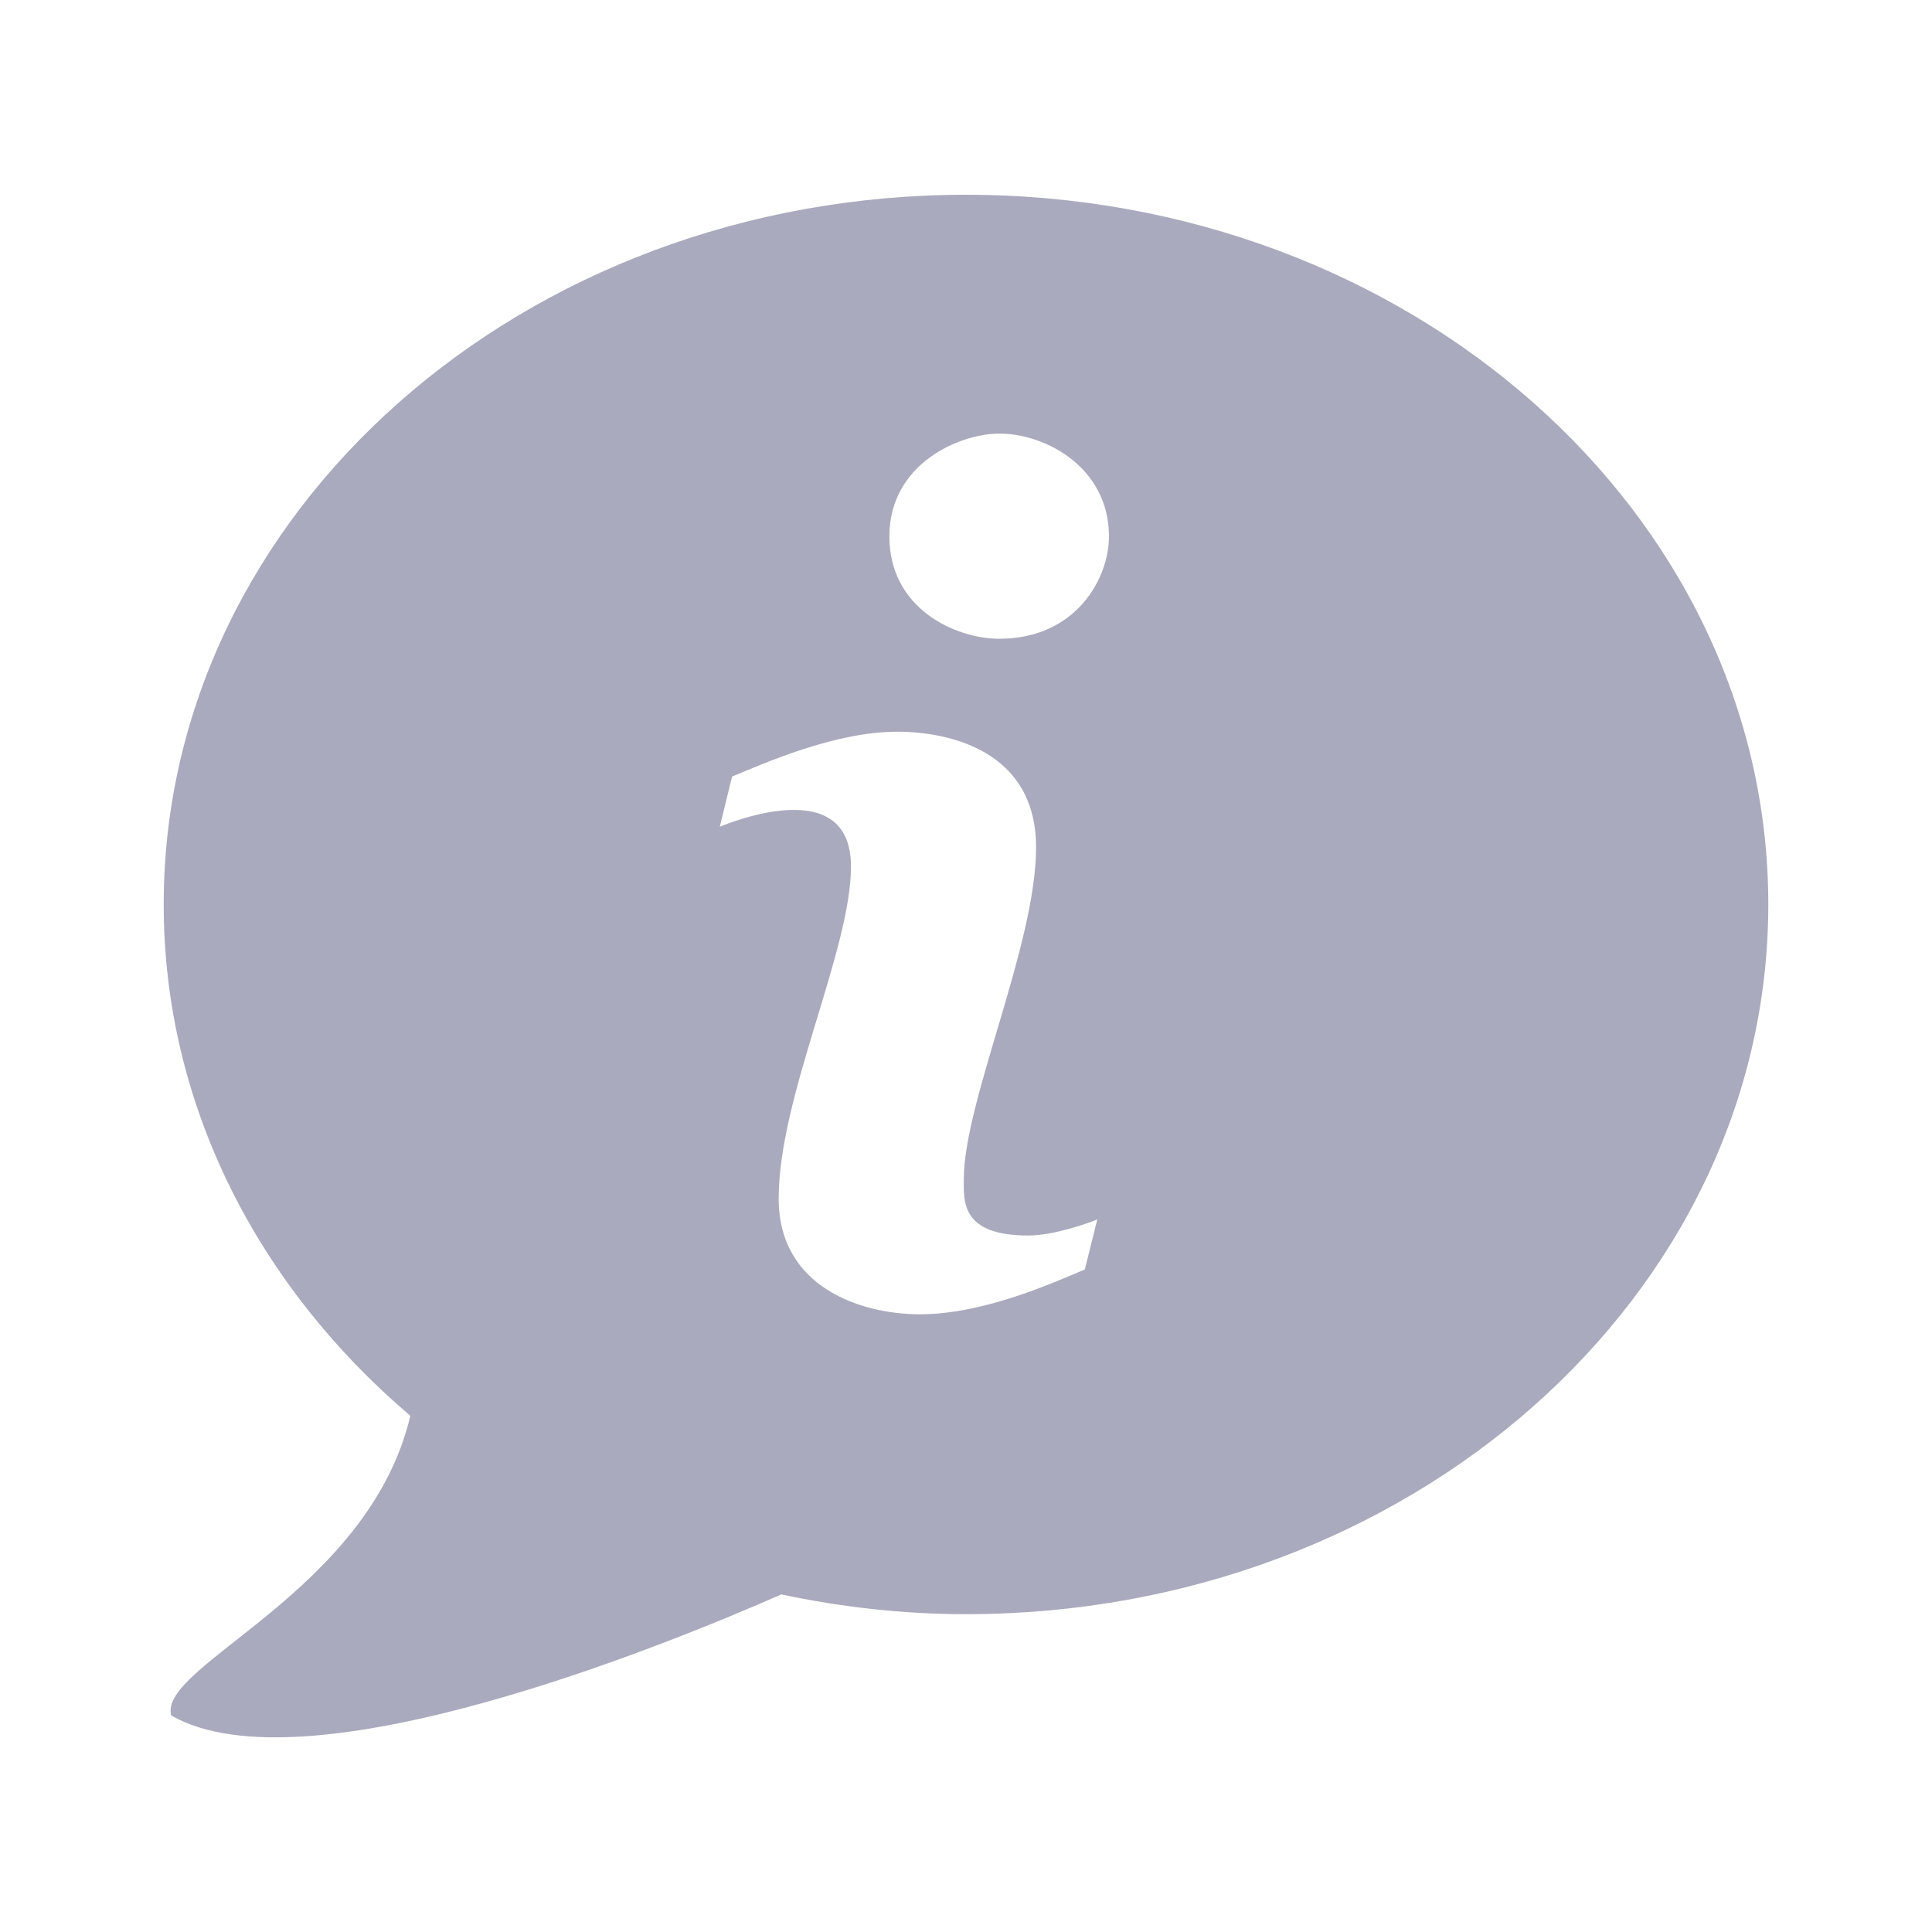<?xml version="1.0" encoding="UTF-8" standalone="no"?>
<svg
   xmlns:dc="http://purl.org/dc/elements/1.1/"
   xmlns:cc="http://creativecommons.org/ns#"
   xmlns:rdf="http://www.w3.org/1999/02/22-rdf-syntax-ns#"
   xmlns:svg="http://www.w3.org/2000/svg"
   xmlns="http://www.w3.org/2000/svg"
   xmlns:sodipodi="http://sodipodi.sourceforge.net/DTD/sodipodi-0.dtd"
   xmlns:inkscape="http://www.inkscape.org/namespaces/inkscape"
   fill="#000000"
   viewBox="0 0 26 26"
   width="26px"
   height="26px"
   version="1.1"
   id="svg4"
   sodipodi:docname="about.svg"
   inkscape:version="0.92.4 5da689c313, 2019-01-14">
  <defs
     id="defs8" />
  <sodipodi:namedview
     pagecolor="#ffffff"
     bordercolor="#666666"
     borderopacity="1"
     objecttolerance="10"
     gridtolerance="10"
     guidetolerance="10"
     inkscape:pageopacity="0"
     inkscape:pageshadow="2"
     inkscape:window-width="1920"
     inkscape:window-height="1013"
     id="namedview6"
     showgrid="false"
     inkscape:zoom="9.0769231"
     inkscape:cx="13"
     inkscape:cy="13"
     inkscape:window-x="0"
     inkscape:window-y="0"
     inkscape:window-maximized="1"
     inkscape:current-layer="svg4" />
  <path
     d="m 13,2.621 c -5.963,0 -10.797,4.276 -10.797,9.551 0,2.706 1.275,5.142 3.319,6.881 -0.561,2.378 -3.403,3.358 -3.218,4.033 1.801,1.035 6.638,-0.938 8.211,-1.629 0.798,0.169 1.629,0.266 2.485,0.266 5.963,0 10.797,-4.276 10.797,-9.551 C 23.797,6.897 18.963,2.621 13,2.621 Z m 1.599,14.463 c -0.406,0.169 -1.35,0.603 -2.219,0.603 -0.805,0 -1.901,-0.37 -1.901,-1.557 0,-1.376 0.973,-3.335 0.973,-4.47 0,-1.265 -1.645,-0.581 -1.765,-0.535 l 0.165,-0.675 c 0.406,-0.165 1.369,-0.603 2.222,-0.603 0.691,0 1.869,0.25 1.869,1.557 0,1.314 -0.973,3.416 -0.973,4.47 0,0.292 -0.039,0.753 0.869,0.753 0.354,0 0.84,-0.178 0.928,-0.217 z M 13.448,8.596 c -0.587,0 -1.479,-0.402 -1.479,-1.376 0,-0.986 0.951,-1.385 1.479,-1.385 0.626,0 1.476,0.457 1.476,1.385 0,0.561 -0.441,1.376 -1.476,1.376 z"
     id="path2"
     style="fill:#aaaabe;fill-opacity:1;stroke-width:0.831"
     inkscape:connector-curvature="0" />
</svg>
